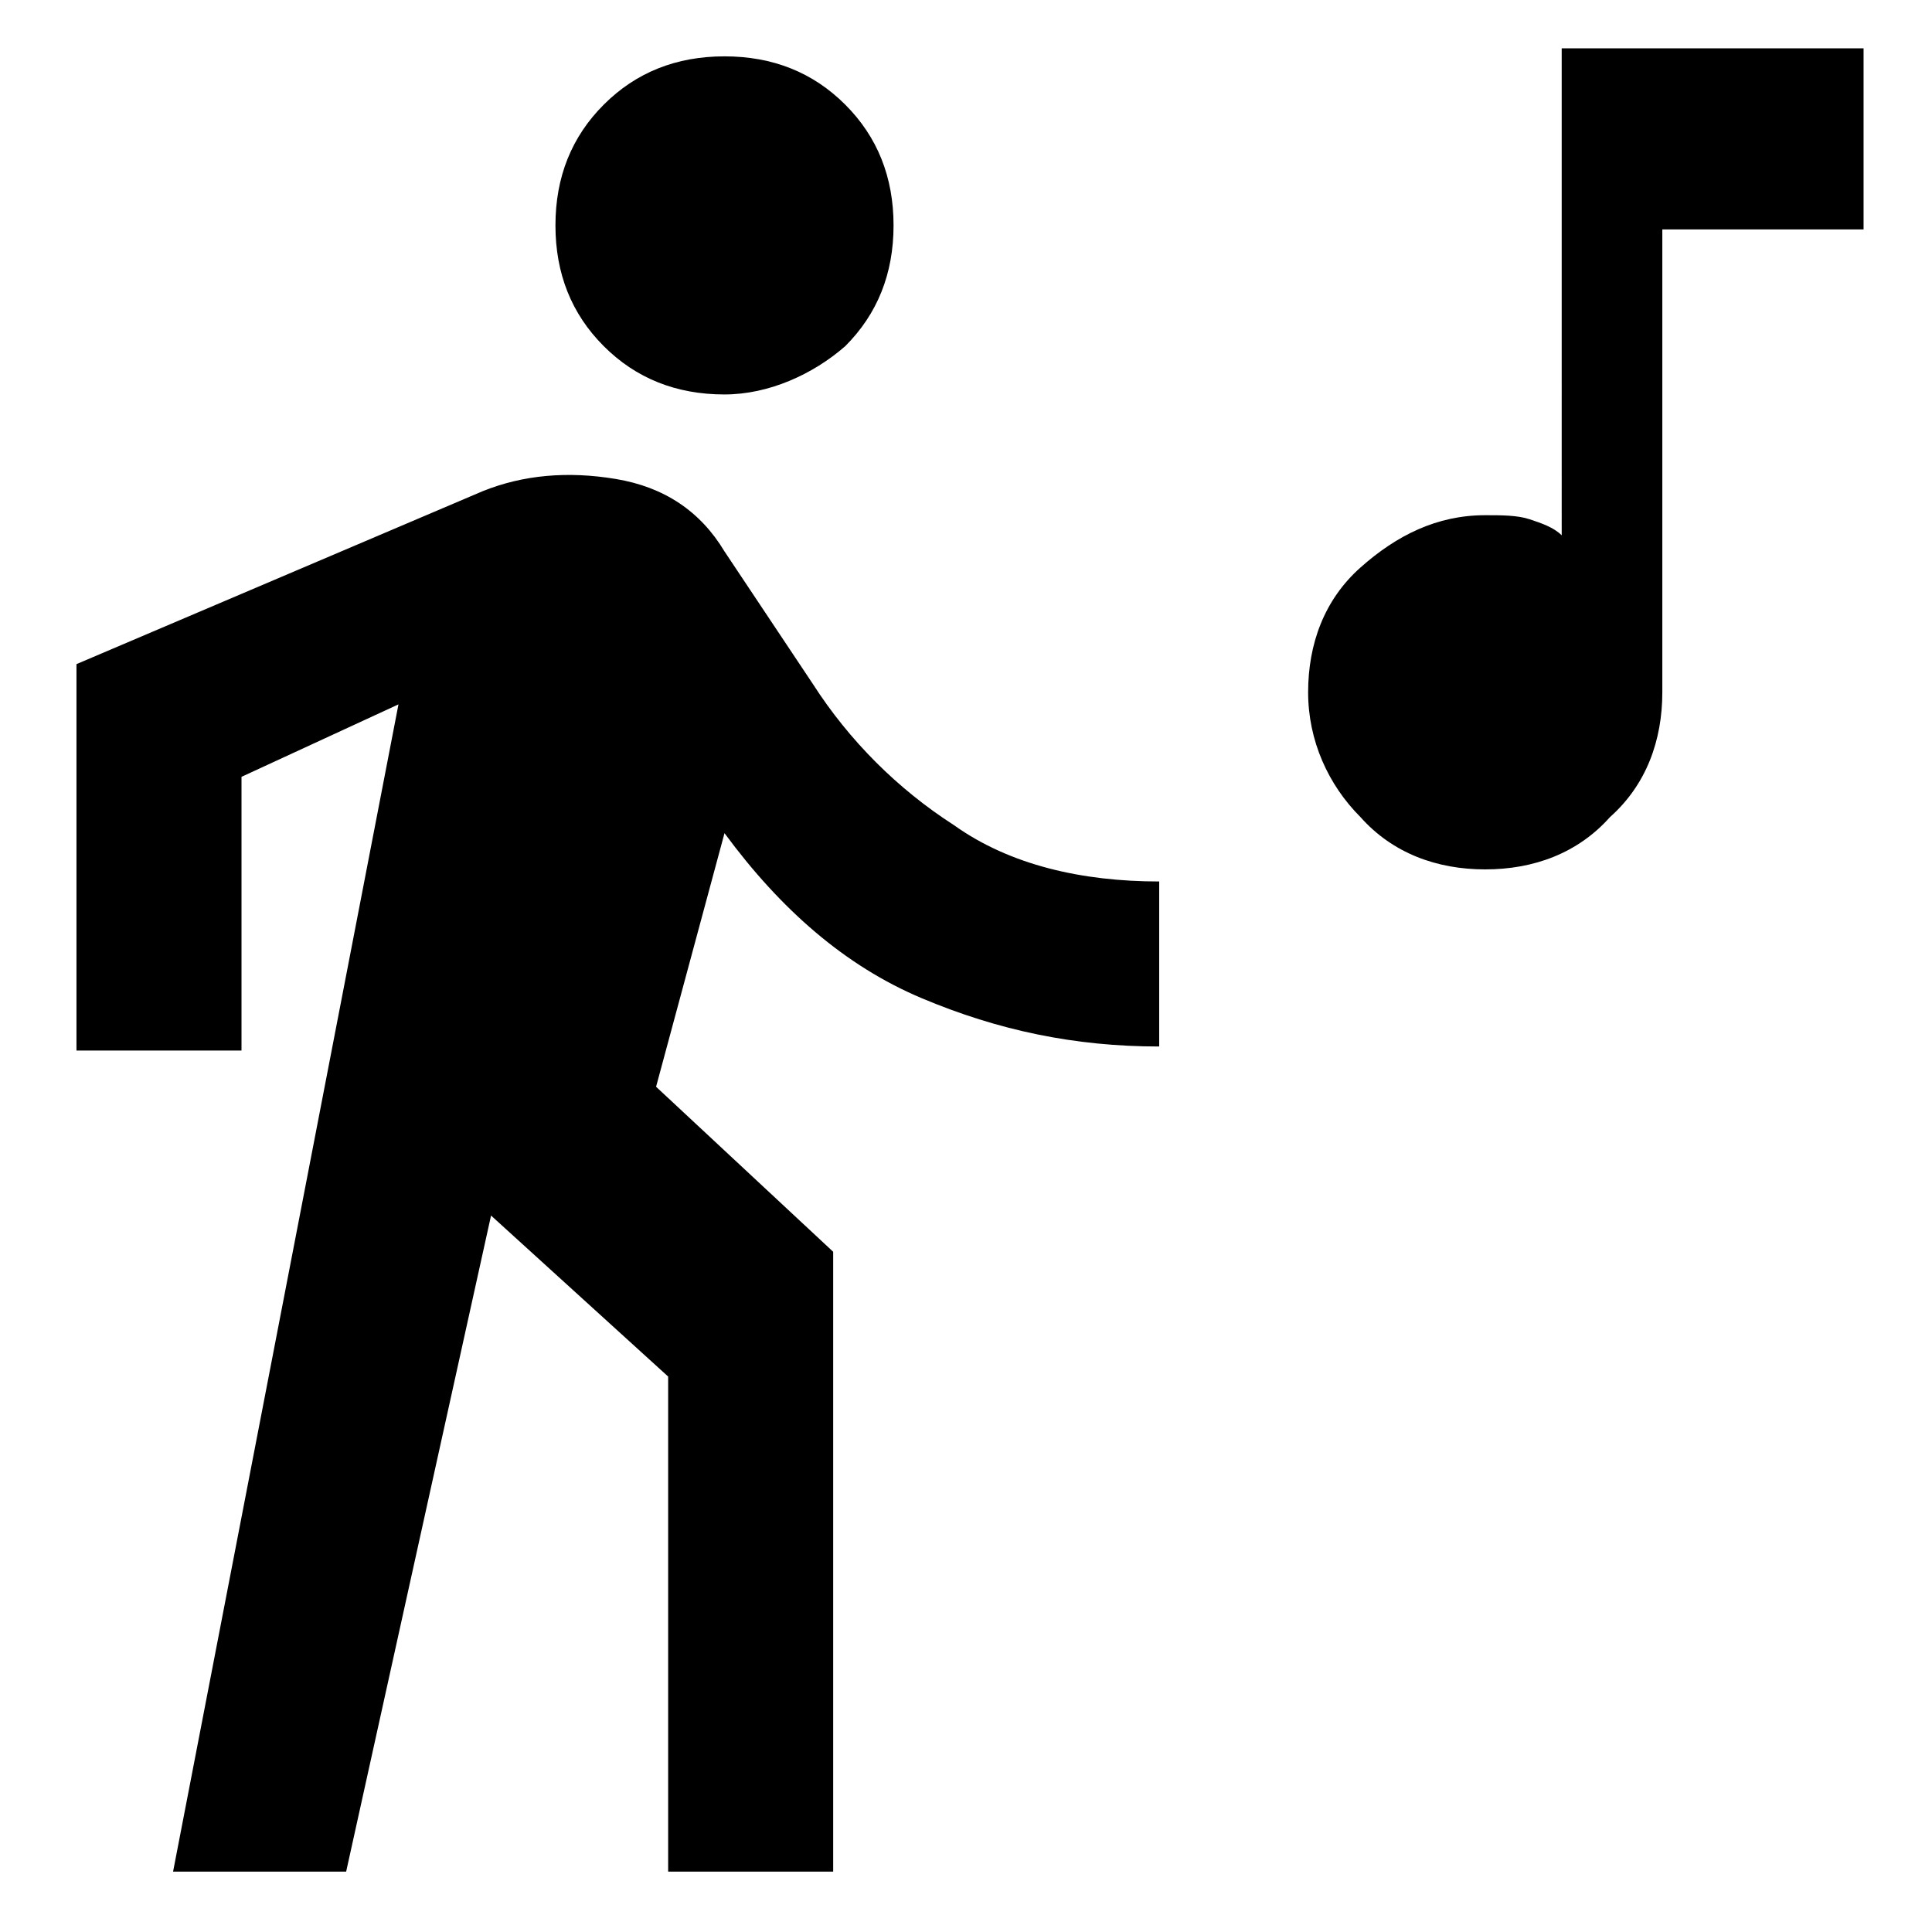 <?xml version="1.0" encoding="UTF-8" standalone="no"?>
<!-- Generator: Adobe Illustrator 26.5.0, SVG Export Plug-In . SVG Version: 6.00 Build 0)  -->

<svg
   version="1.1"
   id="Ebene_1"
   x="0px"
   y="0px"
   viewBox="0 0 48 48"
   style="enable-background:new 0 0 48 48;"
   xml:space="preserve"
   sodipodi:docname="dance.svg"
   inkscape:version="1.2.1 (9c6d41e410, 2022-07-14)"
   xmlns:inkscape="http://www.inkscape.org/namespaces/inkscape"
   xmlns:sodipodi="http://sodipodi.sourceforge.net/DTD/sodipodi-0.dtd"
   xmlns="http://www.w3.org/2000/svg"
   xmlns:svg="http://www.w3.org/2000/svg"><defs
   id="defs87" /><sodipodi:namedview
   id="namedview85"
   pagecolor="#505050"
   bordercolor="#eeeeee"
   borderopacity="1"
   inkscape:showpageshadow="0"
   inkscape:pageopacity="0"
   inkscape:pagecheckerboard="0"
   inkscape:deskcolor="#505050"
   showgrid="false"
   inkscape:zoom="4.9166667"
   inkscape:cx="24"
   inkscape:cy="24.101695"
   inkscape:window-width="1500"
   inkscape:window-height="930"
   inkscape:window-x="-6"
   inkscape:window-y="-6"
   inkscape:window-maximized="1"
   inkscape:current-layer="Ebene_1" />
<path
   id="path82"
   d="M 4.3,46.5 9.9,17.5 6,19.3 v 6.8 H 1.9 V 16.5 L 12,12.2 c 1,-0.4 2.1,-0.5 3.3,-0.3 1.2,0.2 2.1,0.8 2.7,1.8 l 2.2,3.3 c 0.9,1.4 2.1,2.6 3.5,3.5 1.4,1 3.2,1.4 5.1,1.4 V 26 c -2.1,0 -4,-0.4 -5.9,-1.2 C 21,24 19.4,22.6 18,20.7 l -1.7,6.3 4.4,4.1 V 46.5 H 16.6 V 34.2 l -4.4,-4 -3.6,16.3 z M 18,9.8 c -1.2,0 -2.2,-0.4 -3,-1.2 -0.8,-0.8 -1.2,-1.8 -1.2,-3 0,-1.2 0.4,-2.2 1.2,-3 0.8,-0.8 1.8,-1.2 3,-1.2 1.2,0 2.2,0.4 3,1.2 0.8,0.8 1.2,1.8 1.2,3 0,1.2 -0.4,2.2 -1.2,3 -0.8,0.7 -1.9,1.2 -3,1.2 z m 18.9,11.8 c -1.2,0 -2.3,-0.4 -3.1,-1.3 -0.8,-0.8 -1.3,-1.9 -1.3,-3.1 0,-1.2 0.4,-2.3 1.3,-3.1 0.9,-0.8 1.9,-1.3 3.1,-1.3 0.4,0 0.8,0 1.1,0.1 0.3,0.1 0.6,0.2 0.8,0.4 V 1.2 h 7.5 v 4.5 h -5 v 11.5 c 0,1.2 -0.4,2.3 -1.3,3.1 -0.8,0.9 -1.9,1.3 -3.1,1.3 z" />
</svg>
